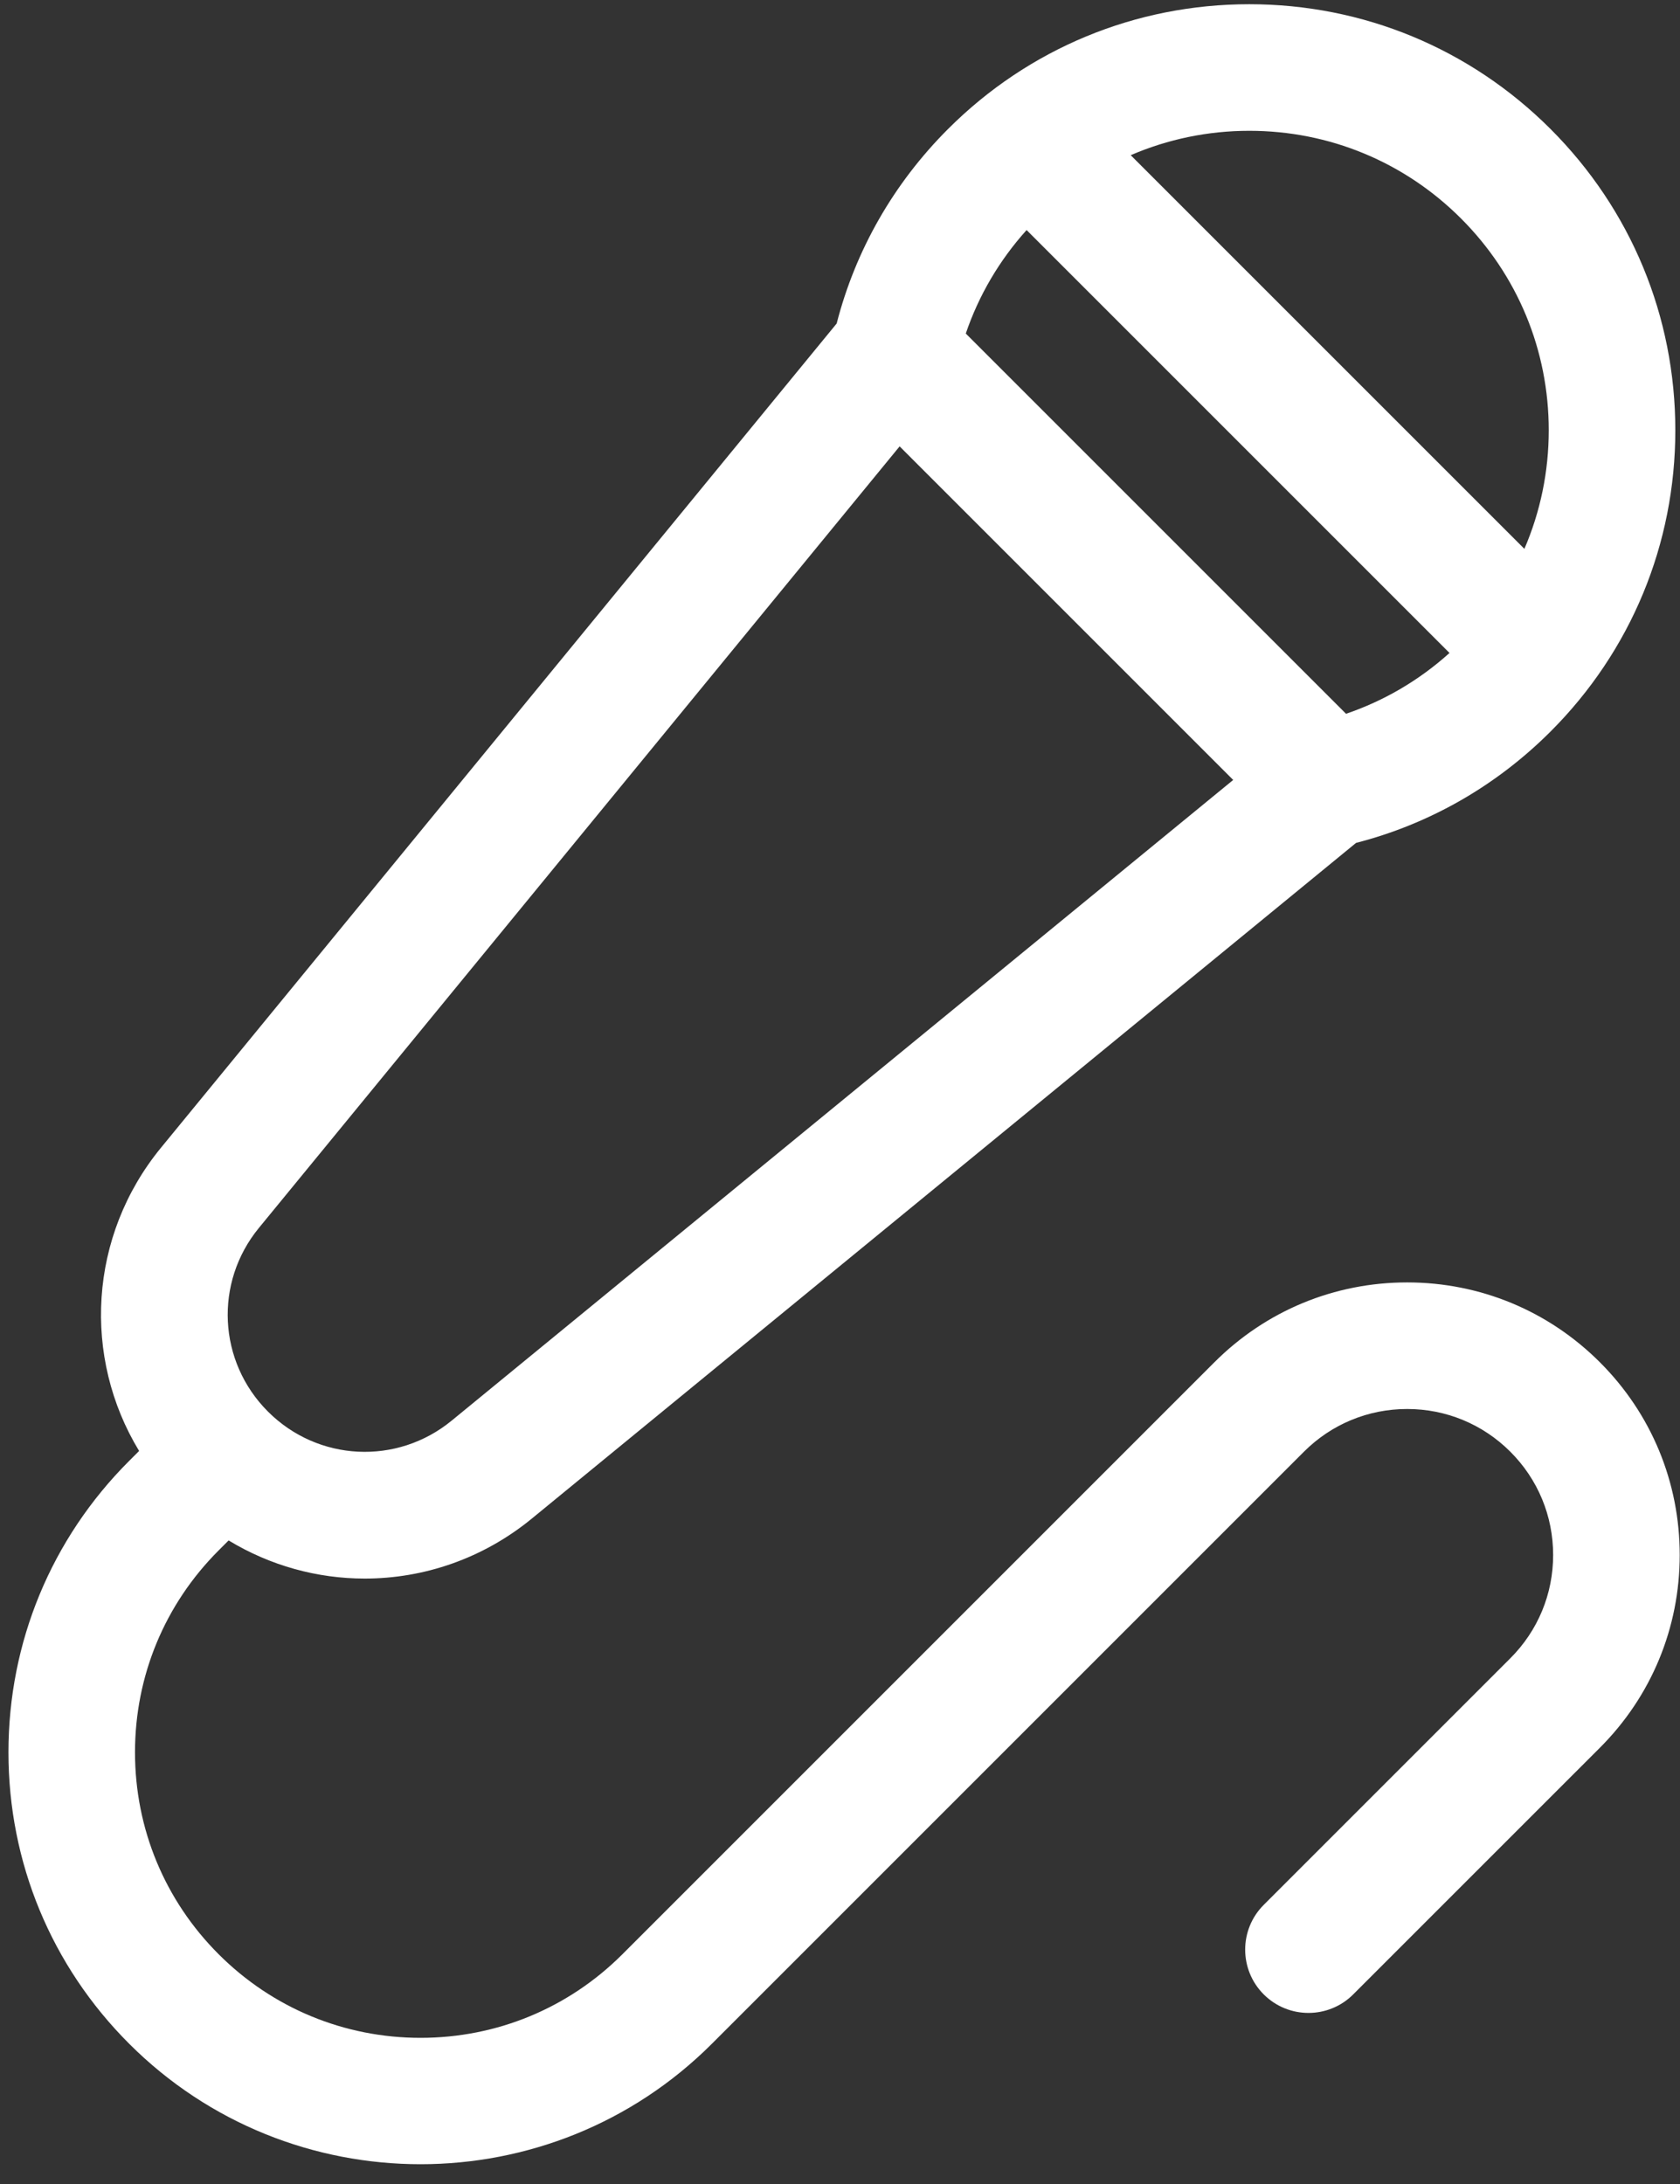 <svg width="70" height="91" viewBox="0 0 70 91" fill="none" xmlns="http://www.w3.org/2000/svg">
<rect x="0" y="0" width="70" height="91" fill="#333333" stroke="none"/>
<path d="M66.662 56.761C64.516 54.615 61.664 53.434 58.631 53.434C55.597 53.434 52.745 54.616 50.6 56.761L25.935 81.426C23.688 83.673 20.7 84.91 17.523 84.91C14.345 84.91 11.357 83.673 9.11 81.426C6.863 79.179 5.625 76.191 5.625 73.013C5.625 69.835 6.863 66.848 9.11 64.601L9.526 64.185C11.262 65.239 13.226 65.774 15.198 65.774C17.654 65.774 20.119 64.947 22.161 63.273L56.502 35.121C59.542 34.34 62.329 32.758 64.606 30.481C67.959 27.128 69.805 22.67 69.805 17.928C69.805 13.186 67.959 8.728 64.606 5.376C61.253 2.023 56.795 0.176 52.053 0.176C47.312 0.176 42.854 2.023 39.501 5.376C37.223 7.653 35.642 10.44 34.861 13.48L6.709 47.82C3.69 51.503 3.428 56.557 5.796 60.456L5.381 60.871C2.137 64.115 0.352 68.427 0.352 73.013C0.352 77.6 2.138 81.912 5.381 85.155C8.728 88.502 13.125 90.176 17.522 90.176C21.919 90.176 26.316 88.502 29.664 85.155L54.329 60.49C55.478 59.341 57.006 58.708 58.631 58.708C60.255 58.708 61.783 59.341 62.932 60.49C64.081 61.639 64.714 63.167 64.714 64.792C64.714 66.416 64.081 67.944 62.932 69.093L52.655 79.37C51.625 80.4 51.625 82.07 52.655 83.1C53.685 84.129 55.355 84.129 56.384 83.1L66.662 72.823C68.807 70.677 69.988 67.825 69.988 64.792C69.988 61.758 68.807 58.906 66.662 56.761ZM60.396 27.207C59.129 28.349 57.665 29.203 56.085 29.741L40.241 13.897C40.779 12.317 41.633 10.853 42.775 9.586L60.396 27.207ZM11.165 58.816C9.082 56.732 8.919 53.443 10.787 51.164L37.484 18.599L51.383 32.498L18.818 59.194C16.539 61.062 13.249 60.9 11.165 58.816ZM60.877 9.105C63.233 11.462 64.531 14.595 64.531 17.928C64.531 19.656 64.18 21.329 63.516 22.869L47.113 6.466C48.653 5.802 50.326 5.45 52.053 5.45C55.386 5.45 58.52 6.748 60.877 9.105Z" fill="white"/>
</svg>
